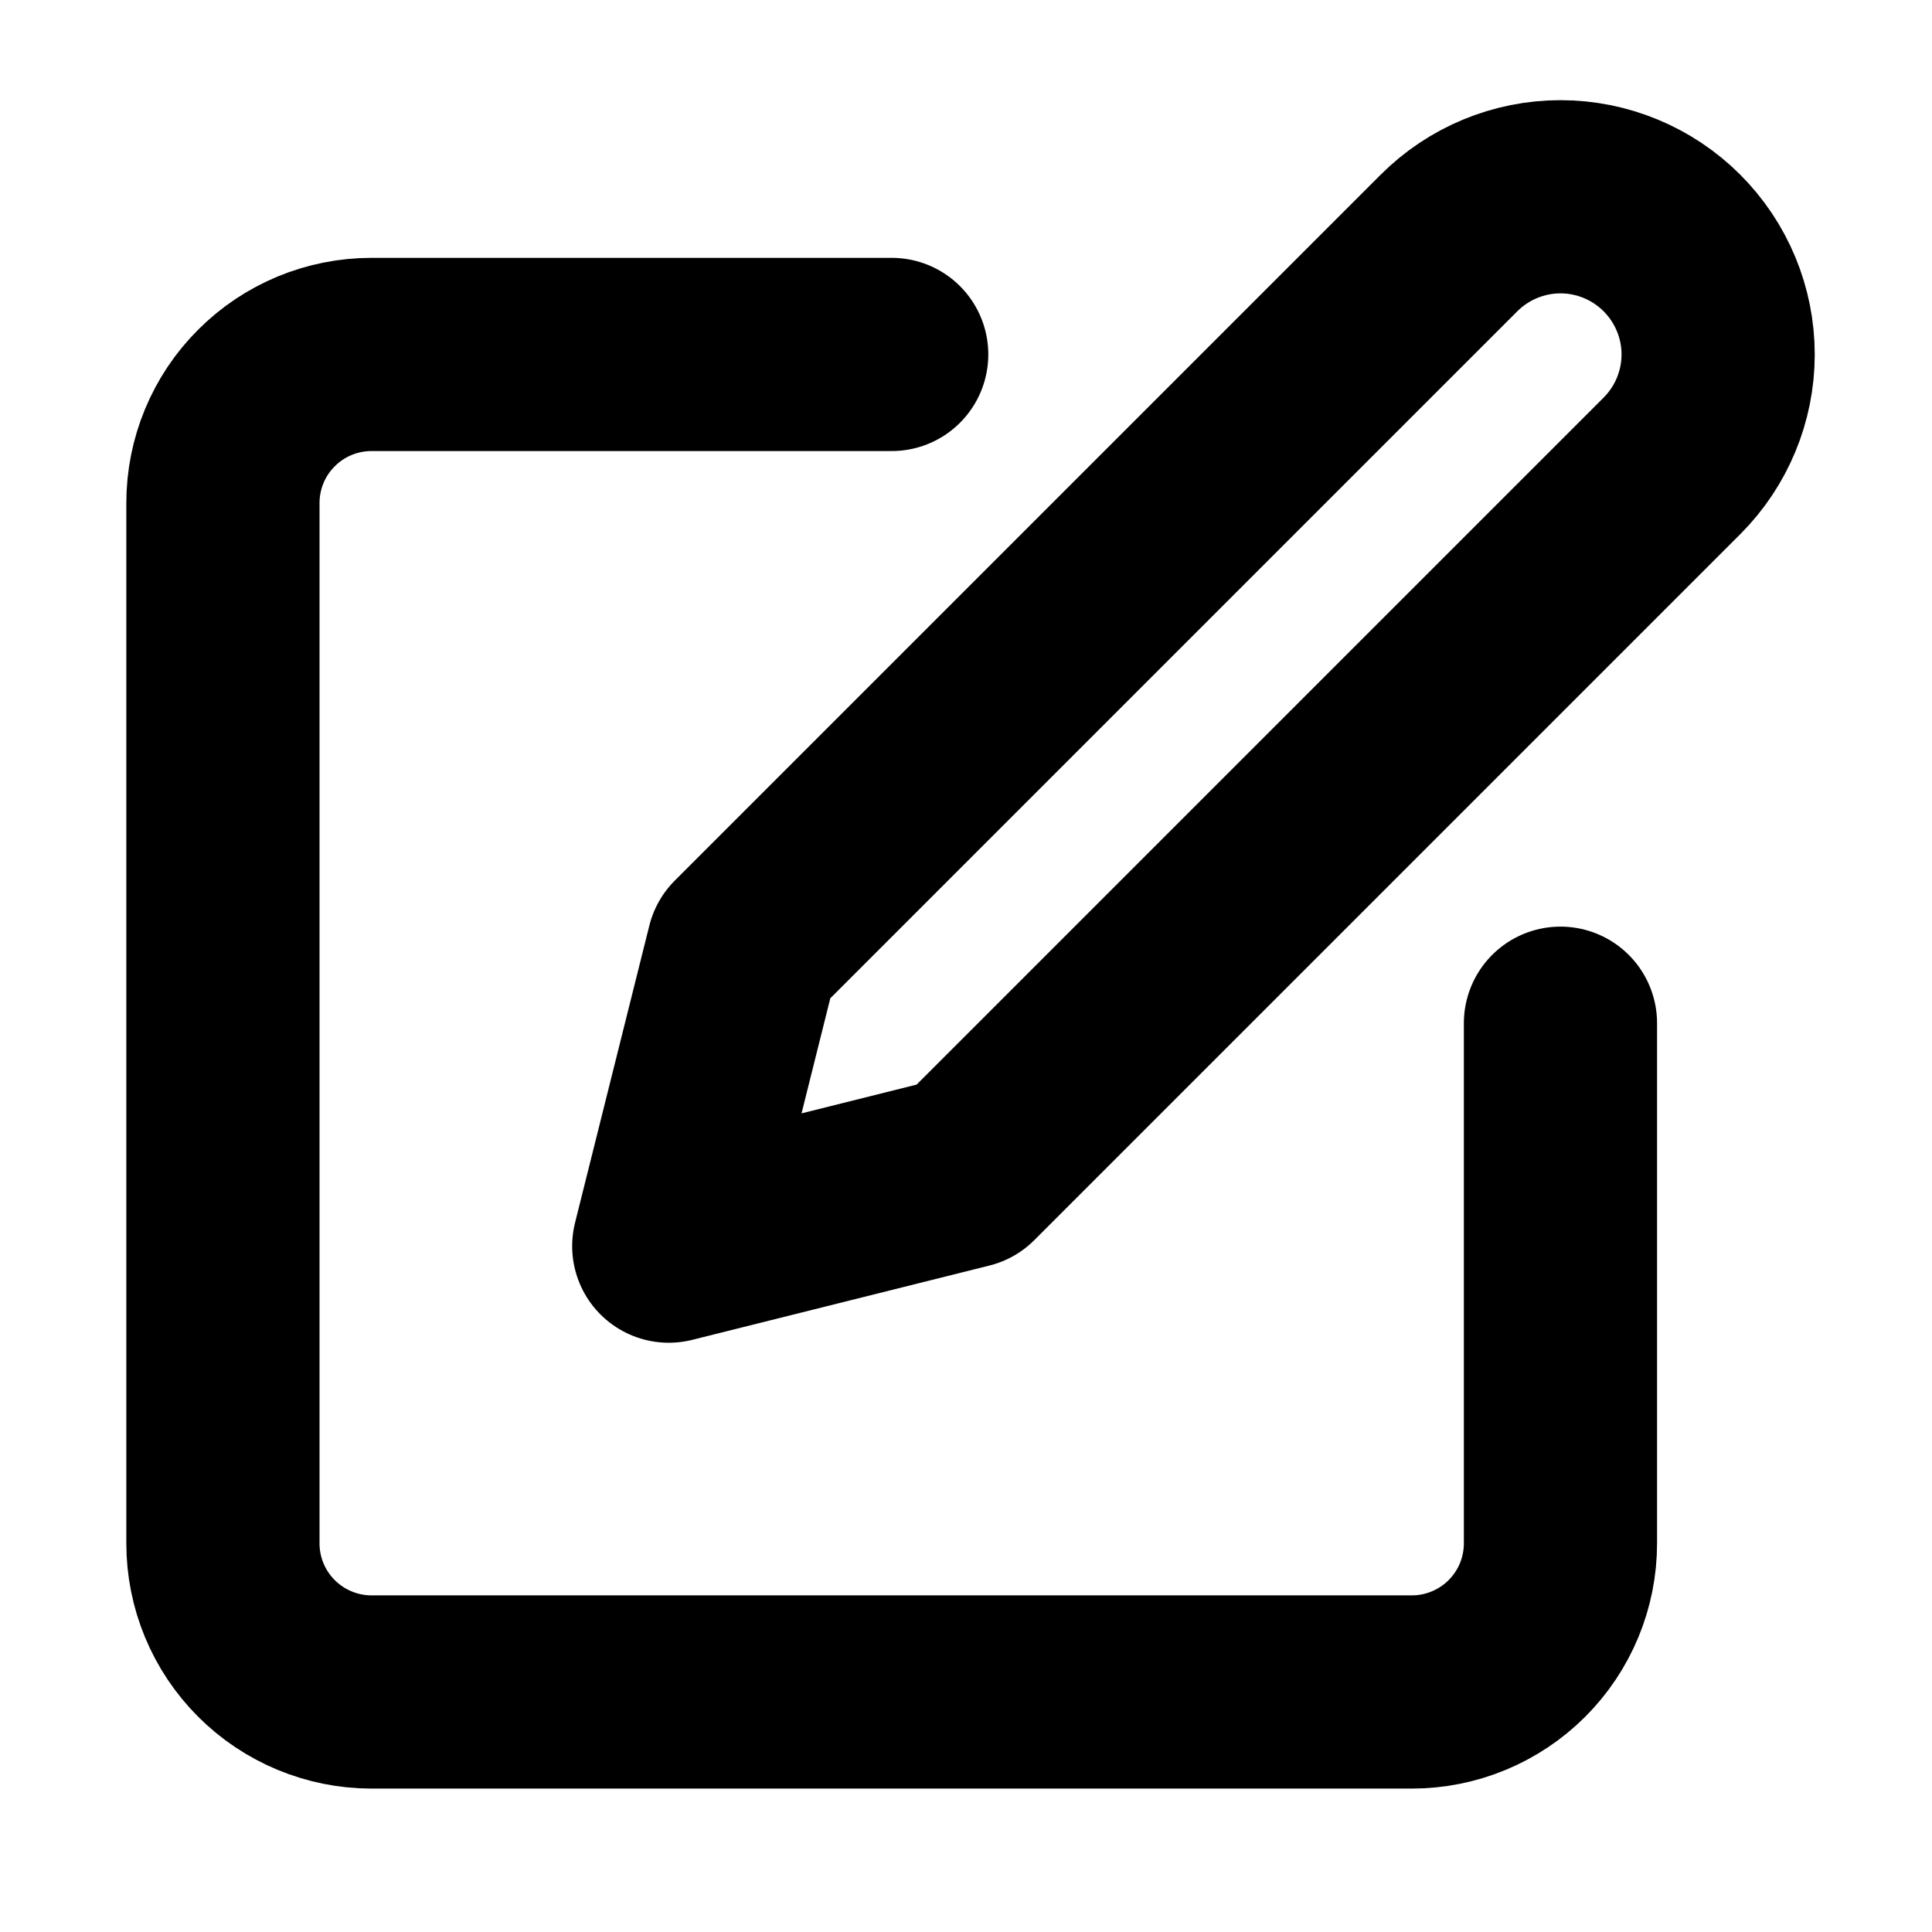 <svg width="14" height="14" viewBox="0 0 12 13" fill="none" xmlns="http://www.w3.org/2000/svg">
<g clip-path="url(#clip0_84_560)">
<path d="M5.5 2.385H2C1.735 2.385 1.48 2.49 1.293 2.678C1.105 2.865 1 3.12 1 3.385V10.385C1 10.65 1.105 10.904 1.293 11.092C1.48 11.279 1.735 11.385 2 11.385H9C9.265 11.385 9.52 11.279 9.707 11.092C9.895 10.904 10 10.65 10 10.385V6.885" stroke="black" stroke-width="1.3" stroke-linecap="round" stroke-linejoin="round"/>
<path d="M9.25 1.635C9.449 1.436 9.719 1.324 10 1.324C10.281 1.324 10.551 1.436 10.75 1.635C10.949 1.834 11.061 2.104 11.061 2.385C11.061 2.666 10.949 2.936 10.75 3.135L6 7.885L4 8.385L4.5 6.385L9.25 1.635Z" stroke="black" stroke-width="1.3" stroke-linecap="round" stroke-linejoin="round"/>
</g>
<defs>
<clipPath id="clip0_84_560">
<rect width="12" height="12" fill="white" transform="translate(0 0.385)"/>
</clipPath>
</defs>
</svg>
